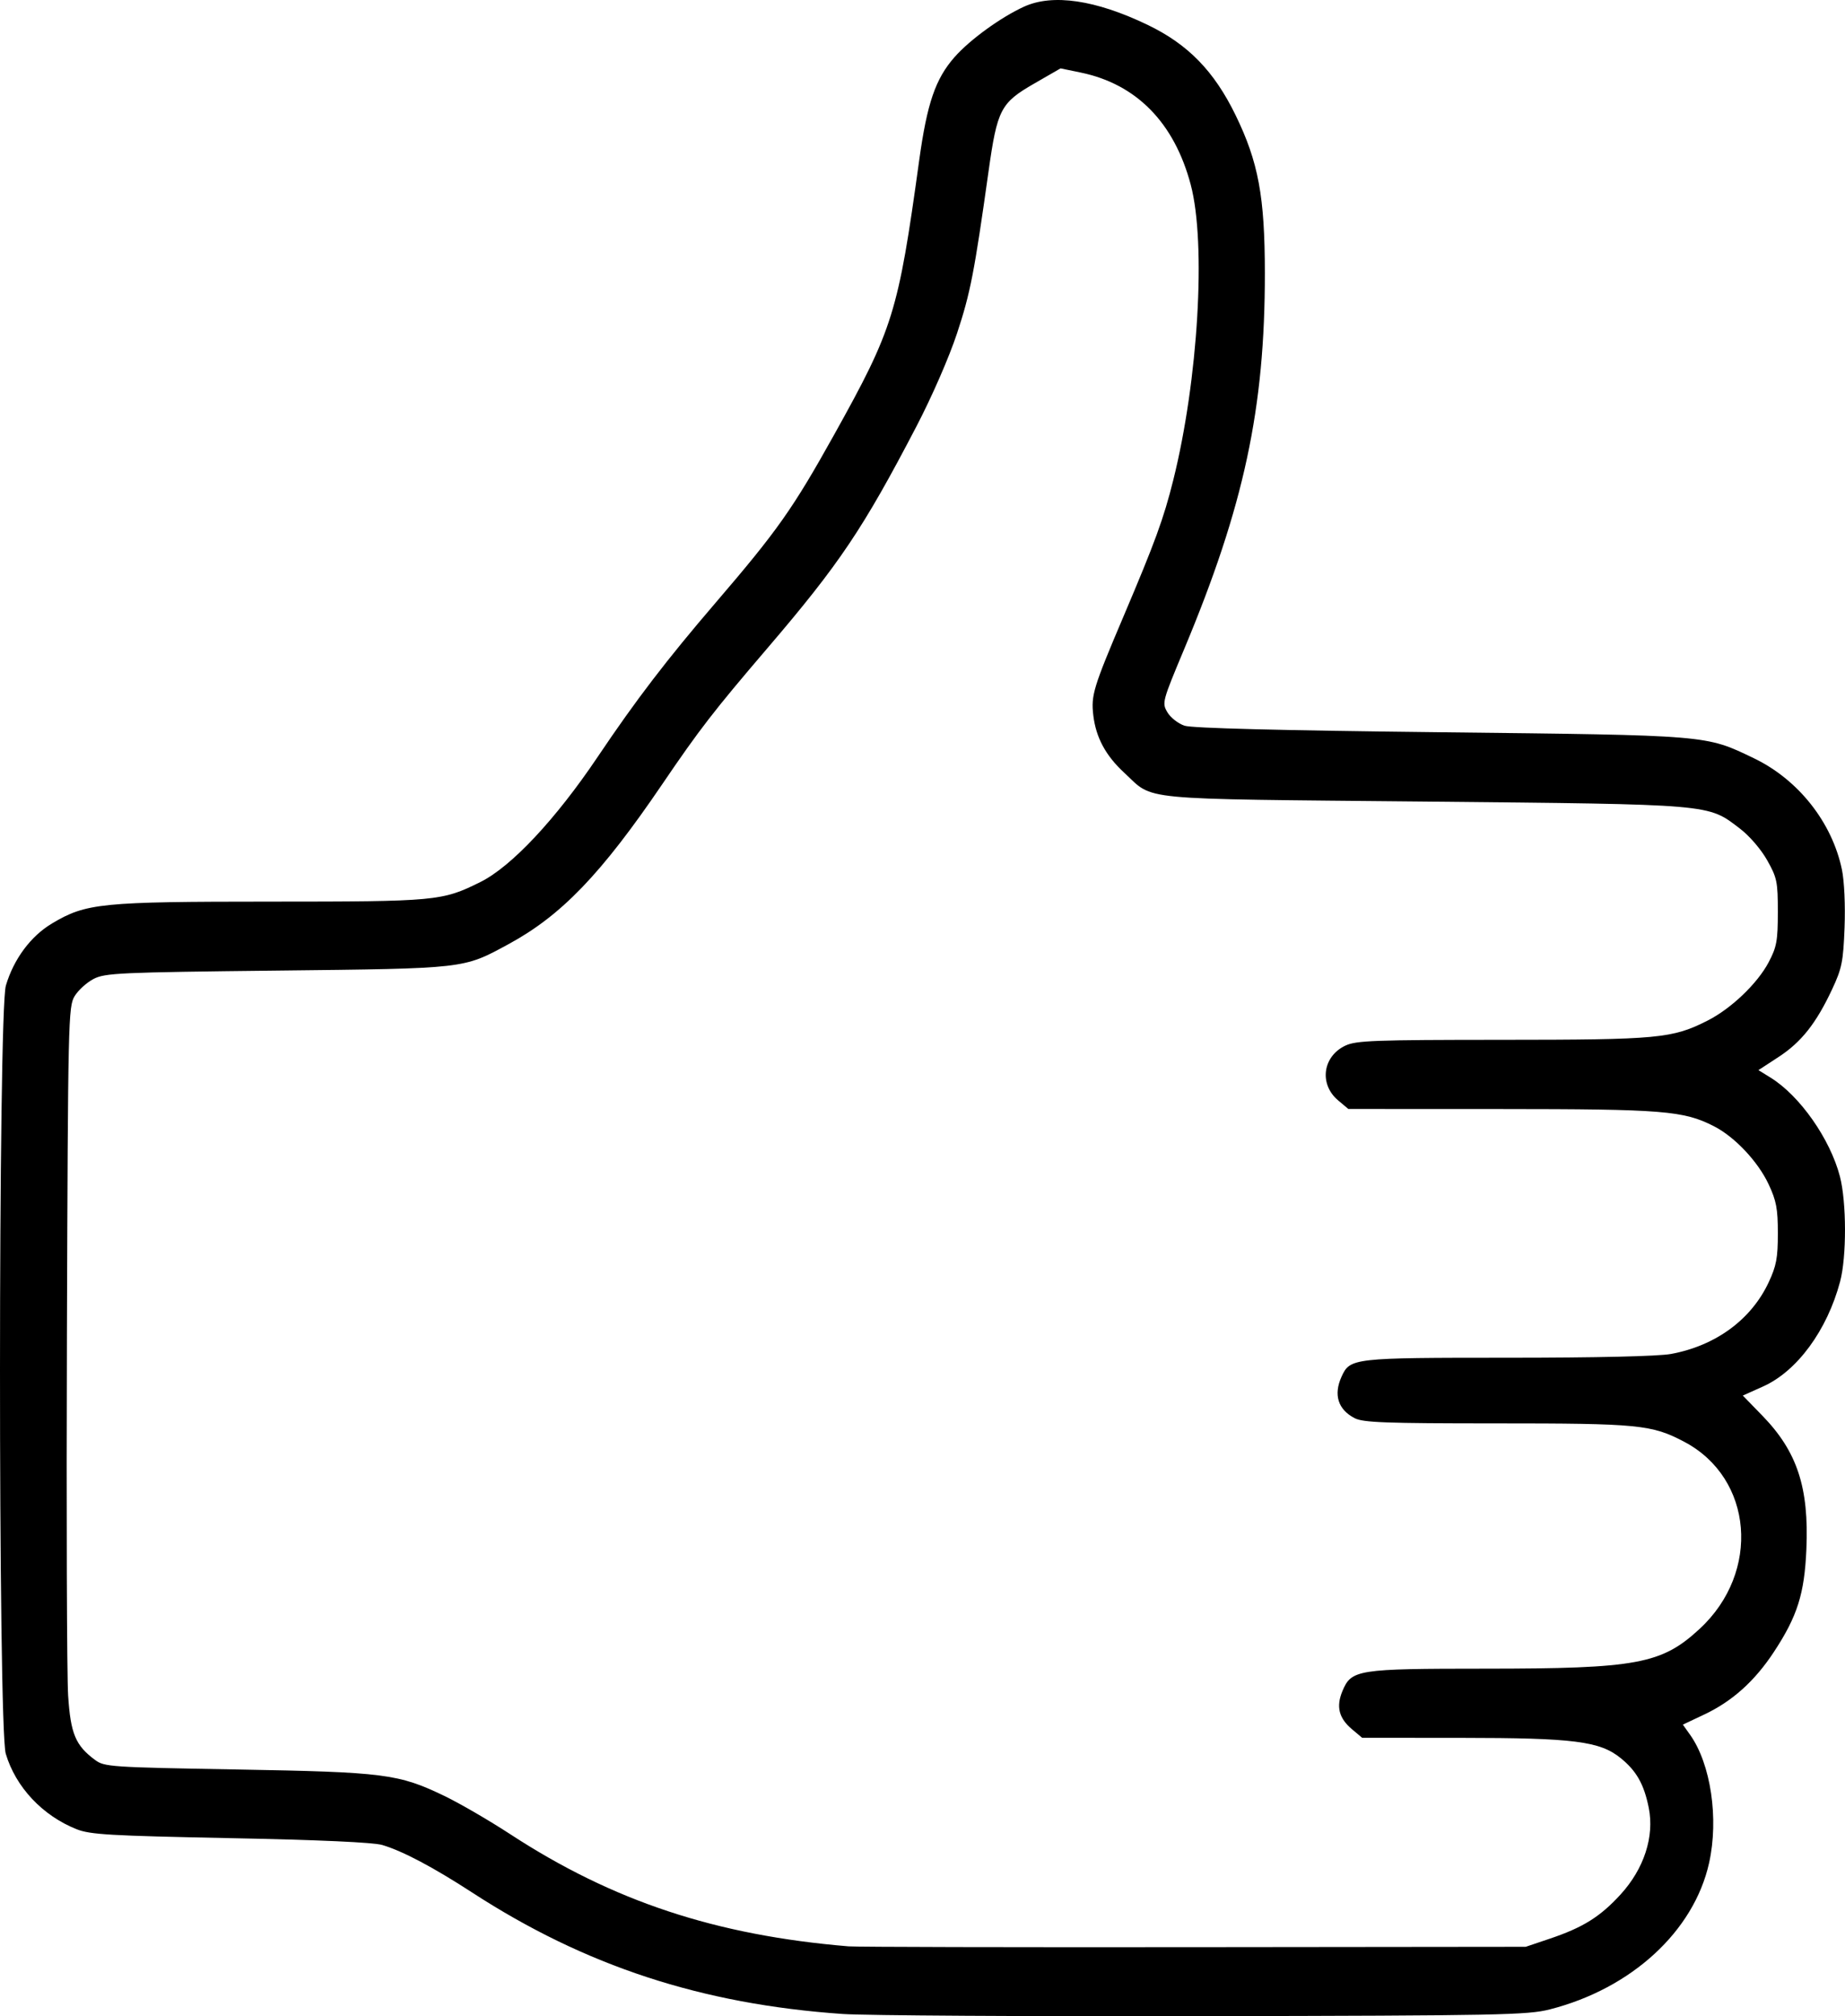 <?xml version="1.0" encoding="UTF-8" standalone="no"?>
<!-- Created with Inkscape (http://www.inkscape.org/) -->

<svg
   width="141.322mm"
   height="154.398mm"
   viewBox="0 0 534.129 583.551"
   version="1.1"
   id="svg1"
   xml:space="preserve"
   xmlns="http://www.w3.org/2000/svg"
   xmlns:svg="http://www.w3.org/2000/svg"><defs
     id="defs1" /><g
     id="layer1"
     transform="translate(1626.769,2405.404)"><path
       style="fill:#000000"
       d="m -1382.788,-1822.504 c -40.828,-2.832 -74.55,-13.883 -107.31,-35.166 -11.267,-7.32 -20.06,-11.969 -25.981,-13.738 -2.585,-0.772 -18.154,-1.476 -44,-1.989 -34.837,-0.692 -40.581,-1.024 -44.5,-2.58 -9.886,-3.924 -17.655,-12.197 -20.523,-21.855 -2.243,-7.553 -2.213,-214.768 0.033,-222.329 2.282,-7.684 7.194,-14.292 13.356,-17.97 9.867,-5.889 14.069,-6.309 63.332,-6.322 48.026,-0.013 49.569,-0.157 60.671,-5.662 8.984,-4.455 21.83,-18.166 34.043,-36.336 10.99,-16.351 19.948,-28.054 34.054,-44.49 17.863,-20.814 22.375,-27.204 34.245,-48.5 17.202,-30.863 18.611,-35.397 24.697,-79.5 2.288,-16.578 4.708,-23.646 10.255,-29.948 4.431,-5.033 13.421,-11.553 20.137,-14.601 8.302,-3.769 20.684,-1.945 35.7,5.259 11.729,5.627 19.306,13.4 25.527,26.187 6.591,13.549 8.444,23.535 8.46,45.609 0.03,39.263 -6.03,67.501 -23.38,108.955 -6.335,15.135 -6.436,15.52 -4.828,18.242 0.903,1.53 3.135,3.273 4.959,3.875 2.176,0.718 27.633,1.368 74.039,1.891 78.14,0.881 76.721,0.763 90.821,7.545 12.841,6.176 22.614,18.554 25.455,32.239 0.685,3.298 1.004,10.347 0.758,16.757 -0.376,9.834 -0.775,11.814 -3.583,17.815 -4.624,9.881 -8.918,15.315 -15.502,19.617 l -5.847,3.82 3.501,2.163 c 8.48,5.241 17.256,17.74 20.086,28.609 1.937,7.438 1.967,23.243 0.058,30.42 -3.754,14.105 -12.446,25.942 -22.296,30.362 l -5.873,2.635 5.647,5.807 c 10.096,10.382 13.529,20.786 12.758,38.661 -0.559,12.942 -2.609,19.413 -9.441,29.788 -5.525,8.391 -12.011,14.216 -20.07,18.026 l -6.251,2.955 2.084,2.926 c 6.009,8.439 8.363,24.288 5.512,37.105 -4.394,19.753 -22.445,36.35 -46.094,42.383 -6.447,1.645 -14.354,1.8 -100,1.966 -51.15,0.099 -98.269,-0.186 -104.709,-0.632 z m 204.709,-21.802 c 9.605,-3.236 14.572,-6.34 20.465,-12.787 6.801,-7.441 9.832,-16.758 8.16,-25.082 -1.375,-6.847 -3.551,-10.687 -8.17,-14.42 -6.008,-4.855 -13.559,-5.809 -46.128,-5.829 l -28.673,-0.017 -2.967,-2.497 c -3.779,-3.179 -4.614,-6.543 -2.739,-11.03 2.596,-6.213 4.241,-6.471 41.271,-6.48 44.035,-0.01 51.13,-1.328 62.166,-11.545 17.735,-16.419 15.484,-43.592 -4.484,-54.119 -9.412,-4.962 -13.154,-5.328 -54.499,-5.328 -31.938,0 -38.466,-0.241 -40.921,-1.51 -4.82,-2.493 -6.171,-6.782 -3.785,-12.018 2.454,-5.387 3.204,-5.472 48.072,-5.472 25.645,0 43.621,-0.415 47.3,-1.093 12.915,-2.38 23.206,-9.92 28.264,-20.71 2.237,-4.773 2.67,-7.074 2.67,-14.197 0,-7.122 -0.433,-9.423 -2.67,-14.197 -3.094,-6.601 -9.819,-13.737 -15.841,-16.809 -8.793,-4.486 -14.651,-4.959 -61.663,-4.977 l -44.173,-0.017 -2.958,-2.489 c -5.553,-4.673 -4.495,-12.717 2.083,-15.839 3.118,-1.48 8.349,-1.674 45.373,-1.687 45.337,-0.016 49.284,-0.385 59.501,-5.562 6.823,-3.457 14.444,-10.739 17.693,-16.903 2.321,-4.404 2.646,-6.184 2.65,-14.52 0,-8.777 -0.231,-9.918 -3.094,-15 -1.787,-3.172 -5.124,-7.044 -7.883,-9.148 -9.408,-7.175 -7.321,-6.997 -91.546,-7.826 -84.498,-0.833 -77.862,-0.196 -86.671,-8.315 -5.39,-4.968 -8.218,-10.209 -8.979,-16.641 -0.688,-5.806 -0.01,-8.025 8.717,-28.569 9.207,-21.673 11.63,-28.307 14.42,-39.473 7.236,-28.962 9.581,-68.51 5.071,-85.527 -4.761,-17.965 -15.723,-29.137 -31.862,-32.471 l -5.833,-1.205 -7.667,4.417 c -9.679,5.576 -10.658,7.465 -13.177,25.404 -4.109,29.258 -5.269,35.221 -9.116,46.855 -2.301,6.958 -7.253,18.302 -11.787,27 -15.412,29.564 -22.274,39.771 -43.136,64.161 -15.531,18.157 -19.583,23.397 -30.419,39.339 -17.69,26.026 -29.204,38.001 -44.532,46.311 -13.174,7.143 -12.115,7.022 -67,7.635 -45.712,0.511 -49.776,0.696 -53.102,2.418 -1.981,1.026 -4.456,3.276 -5.5,5 -1.822,3.01 -1.91,6.905 -2.214,97.635 -0.174,51.975 -0.018,99.11 0.346,104.744 0.716,11.081 2.128,14.464 7.791,18.664 2.706,2.007 4.378,2.119 41,2.761 42.84,0.751 46.863,1.265 60.179,7.681 4.4,2.12 12.95,7.087 19,11.037 29.704,19.395 59.514,29.274 98,32.477 2.2,0.183 47.2,0.287 100,0.231 l 96,-0.102 z"
       id="path1" /></g></svg>
